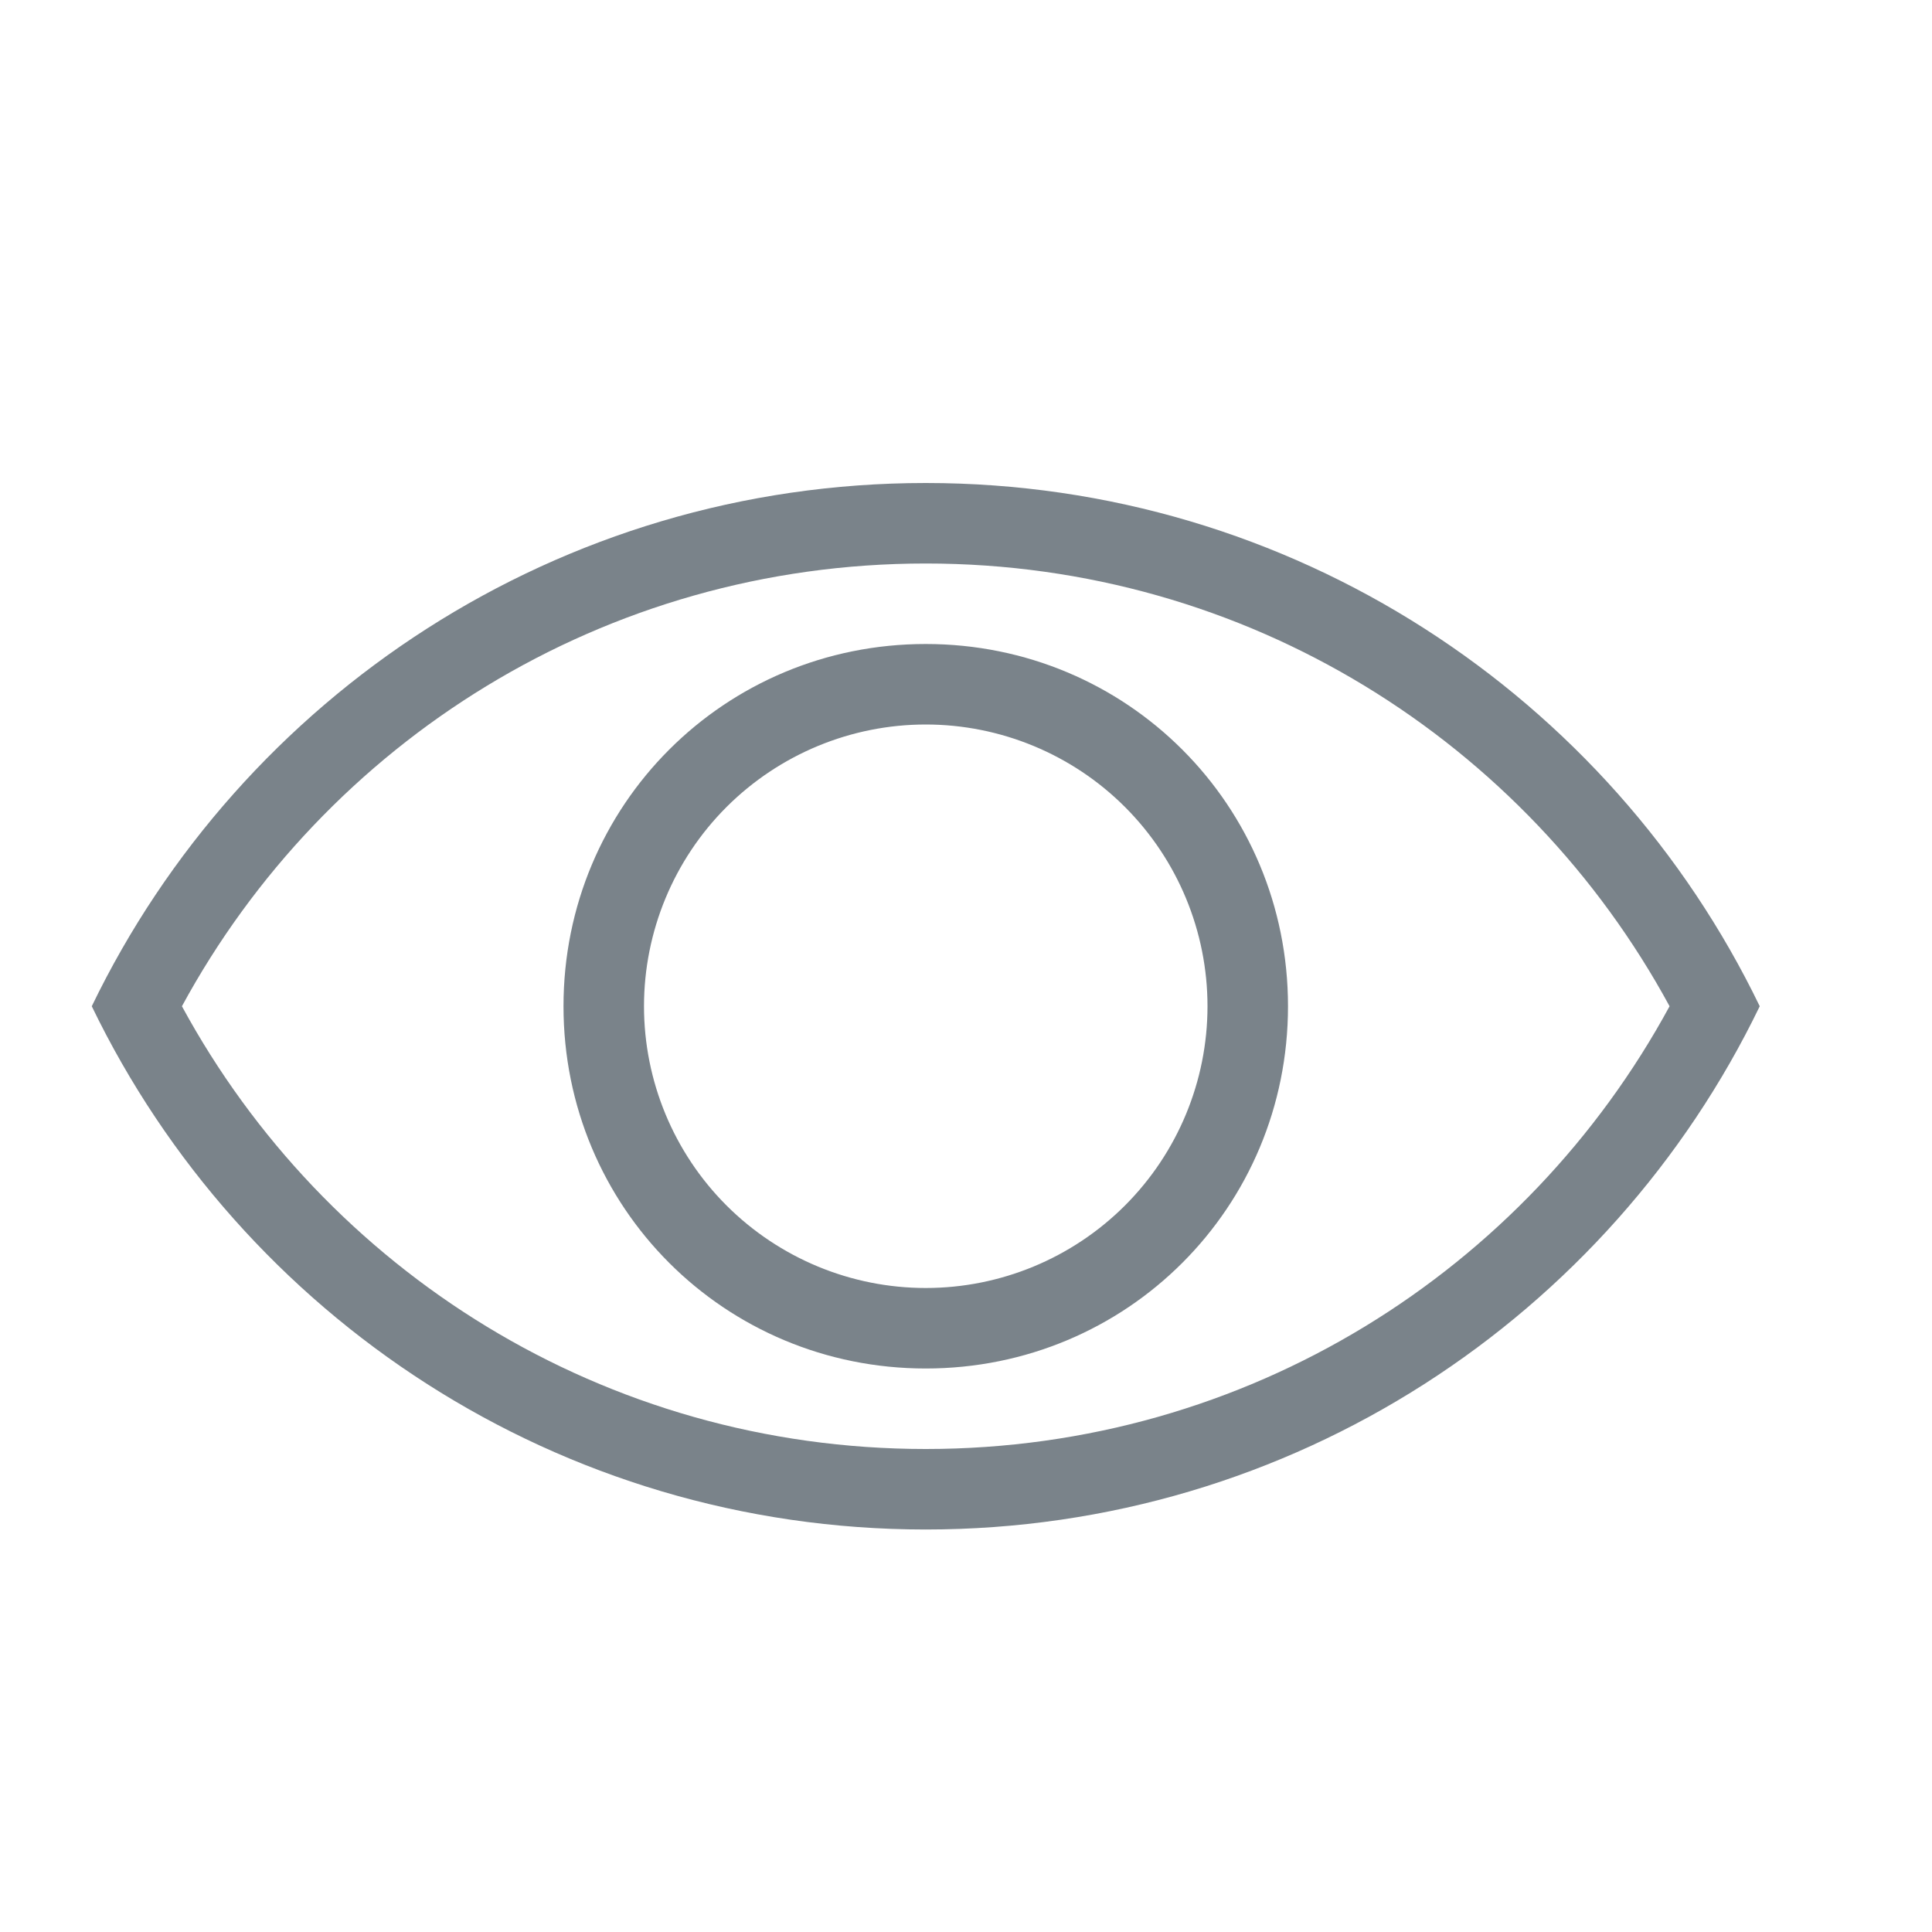 <svg width="24" height="24" viewBox="0 0 24 24" fill="none" xmlns="http://www.w3.org/2000/svg">
<path d="M11.5 18C15.5 18 18.96 15.78 20.74 12.5C18.96 9.22 15.5 7 11.5 7C7.5 7 4.04 9.22 2.26 12.5C4.04 15.78 7.5 18 11.5 18ZM11.5 6C16.06 6 20 8.65 21.86 12.5C20 16.35 16.06 19 11.5 19C6.94 19 3 16.35 1.14 12.5C3 8.65 6.94 6 11.5 6ZM11.5 8C14 8 16 10 16 12.5C16 15 14 17 11.5 17C9 17 7 15 7 12.5C7 10 9 8 11.5 8ZM11.5 9C10.572 9 9.682 9.369 9.025 10.025C8.369 10.681 8 11.572 8 12.5C8 13.428 8.369 14.319 9.025 14.975C9.682 15.631 10.572 16 11.5 16C12.428 16 13.319 15.631 13.975 14.975C14.631 14.319 15 13.428 15 12.5C15 11.572 14.631 10.681 13.975 10.025C13.319 9.369 12.428 9 11.5 9Z" fill="#7A838A"/>
</svg>
